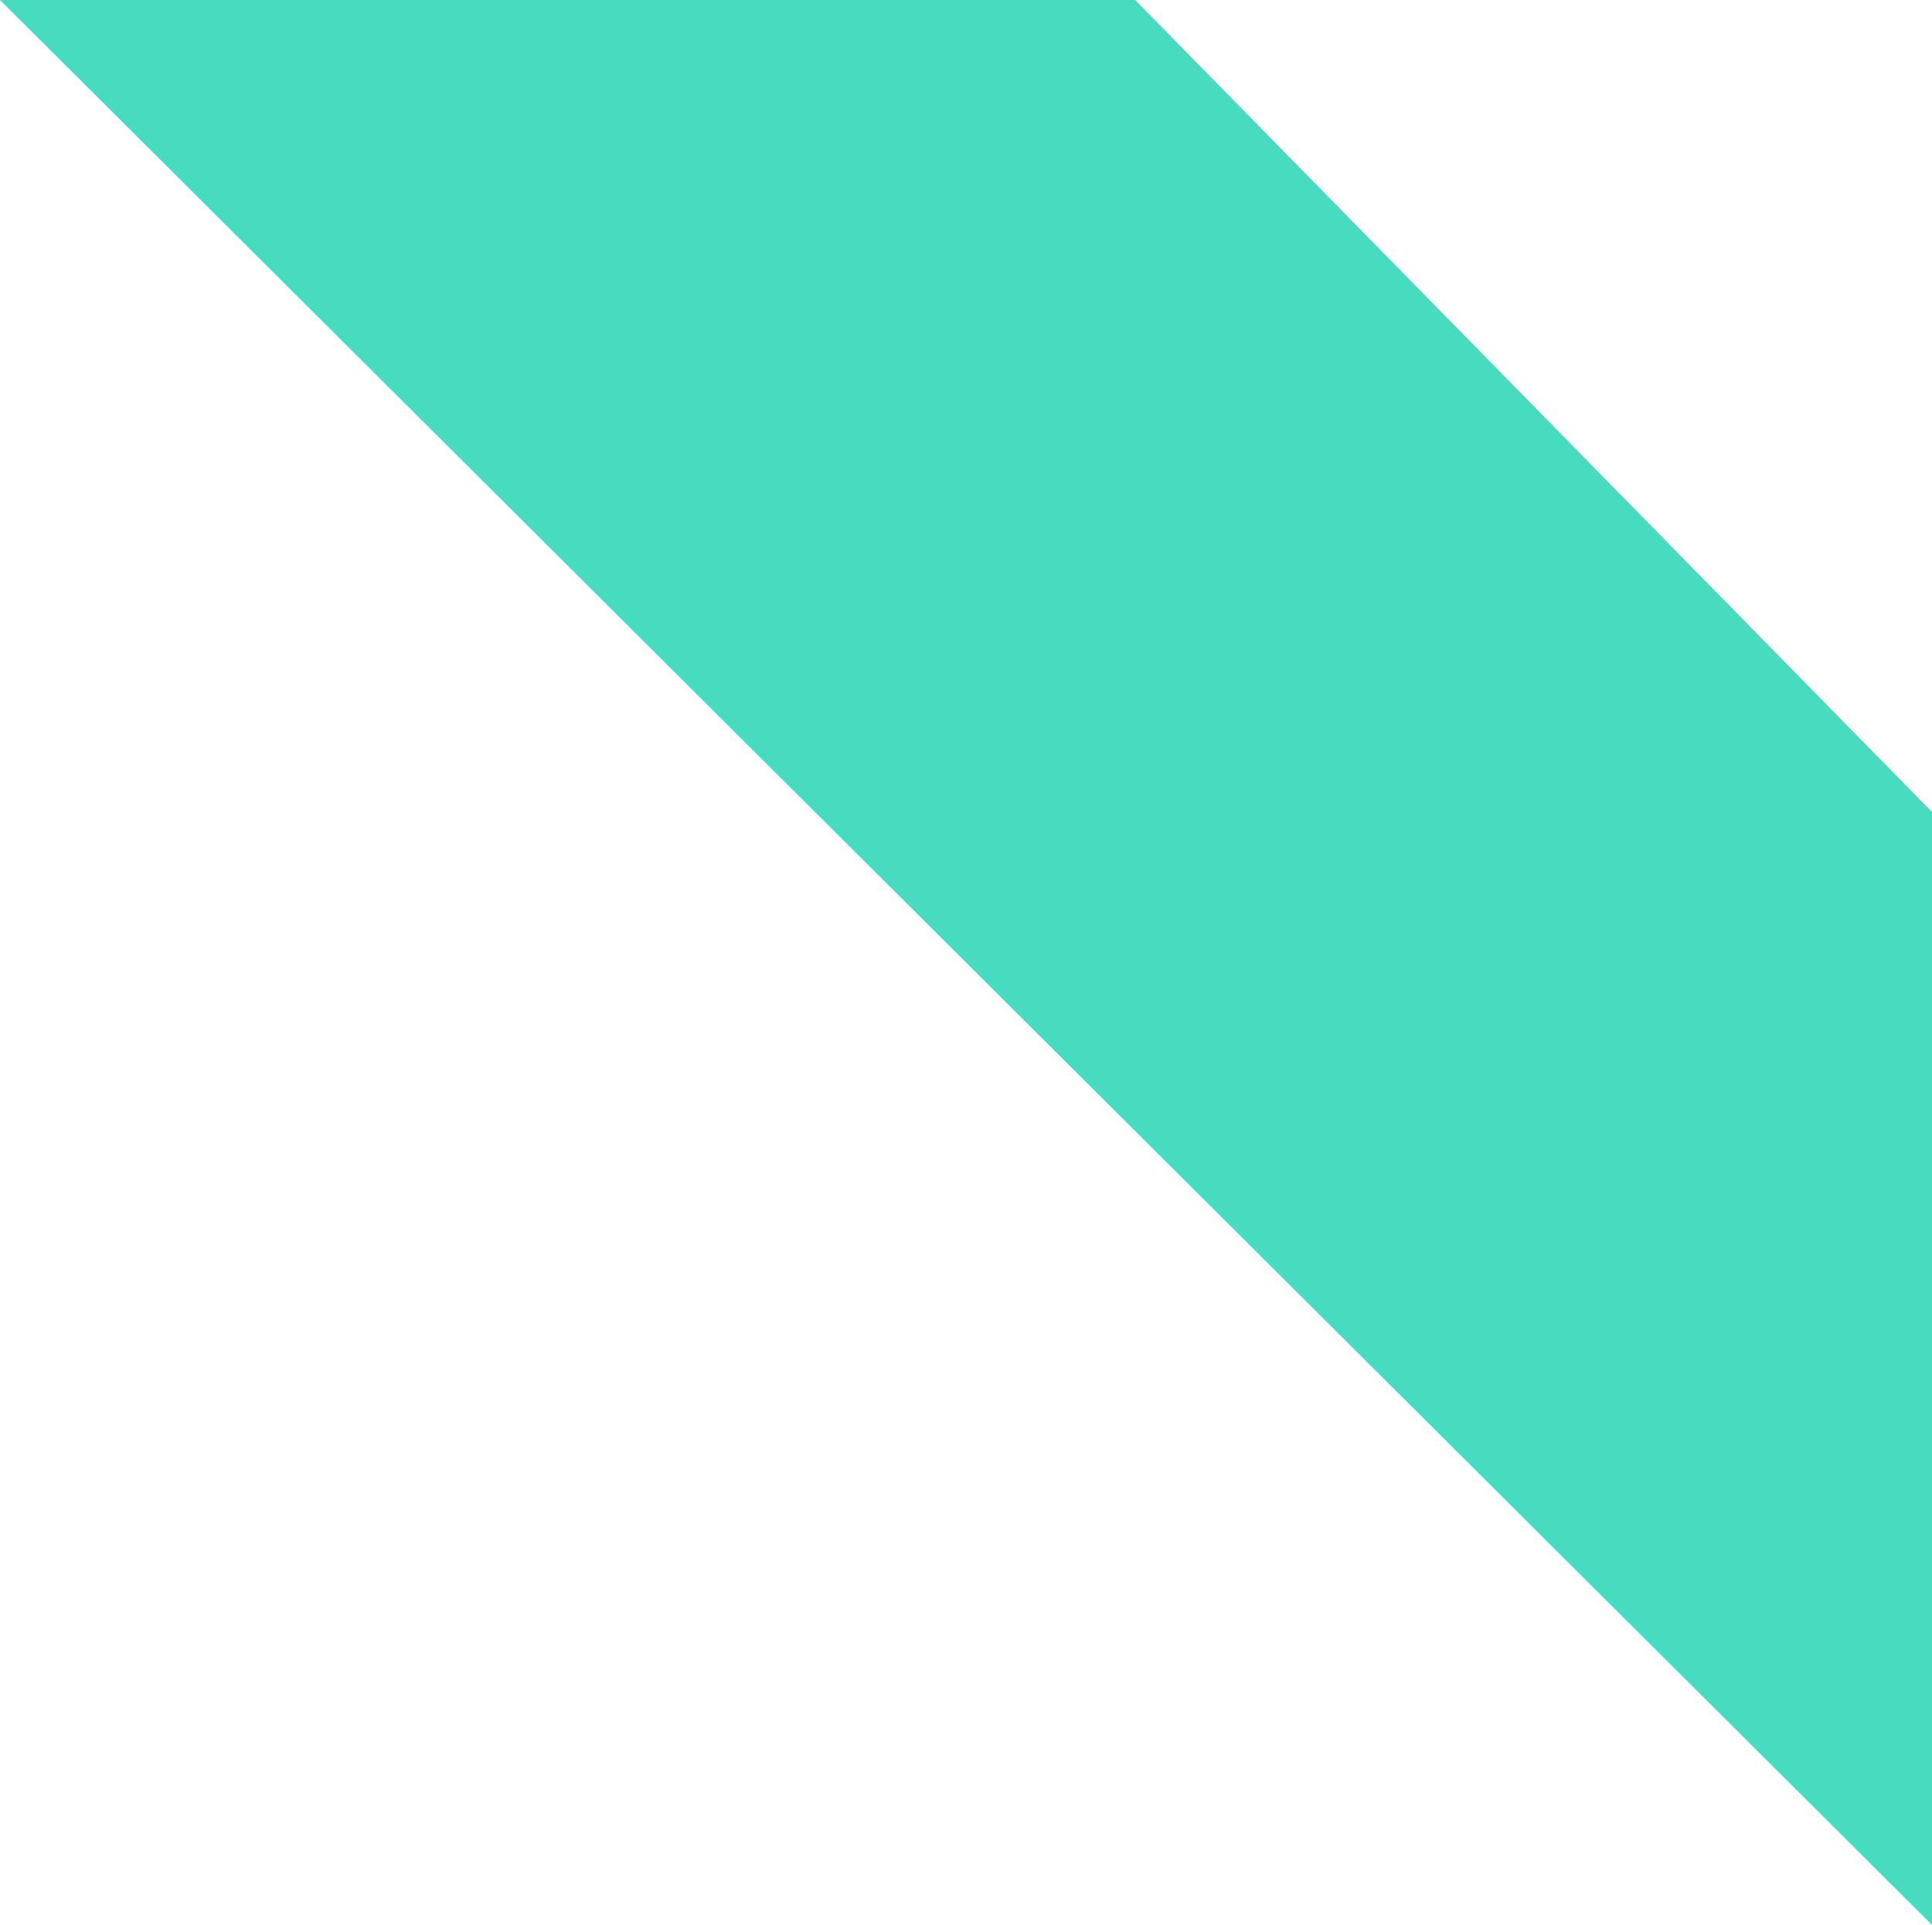 <svg version="1.1" id="Layer_1" xmlns="http://www.w3.org/2000/svg" xmlns:xlink="http://www.w3.org/1999/xlink" x="0px" y="0px"
	 width="91.333px" height="91px" viewBox="0 0 91.333 91" enable-background="new 0 0 91.333 91" xml:space="preserve">
<style>
.yith-wcbm-badge.yith-wcbm-badge-advanced-4 .yith-wcbm-saved-percentage:before,
.yith-wcbm-badge.yith-wcbm-badge-advanced-4 .yith-wcbm-saved-money:before {
	content: '-';
}
    .yith-wcbm-badge.yith-wcbm-badge-advanced-4 {
	width: 92px;
	height: 92px;
	overflow: hidden;
}

.yith-wcbm-badge.yith-wcbm-badge-advanced-4 .yith-wcbm-badge-text-advanced {
	width: 100%;
	height: 100%;
}

.yith-wcbm-badge.yith-wcbm-badge-advanced-4.yith-wcbm-advanced-display-percentage .yith-wcbm-saved-percentage,
.yith-wcbm-badge.yith-wcbm-badge-advanced-4.yith-wcbm-advanced-display-amount .yith-wcbm-saved-money {
	display: block;
	font-weight: 600;
	font-size: 15px;
	line-height: 0;
	top: 27px;
	right: -28px;
	width: 145px;
	text-align: center;
}

.yith-wcbm-badge.yith-wcbm-badge-advanced-4 .yith-wcbm-badge-text-advanced {
	transform: rotate(45deg);
}

.yith-wcbm-badge.yith-wcbm-badge-advanced-4.yith-wcbm-badge-advanced--flip-vertical .yith-wcbm-badge-text-advanced {
	transform: rotate(45deg);
}

.yith-wcbm-badge.yith-wcbm-badge-advanced-4.yith-wcbm-badge-advanced--flip-horizontal .yith-wcbm-badge-text-advanced {
	transform: scale(1, -1) rotate(135deg);
}

.yith-wcbm-badge.yith-wcbm-badge-advanced-4.yith-wcbm-badge-advanced--flip-both .yith-wcbm-badge-text-advanced {
	transform: scale(-1) rotate(45deg) translate(0, 40%);
}

.yith-wcbm-badge.yith-wcbm-badge-advanced-4.yith-wcbm-badge-advanced--flip-horizontal .yith-wcbm-badge-text-advanced div,
.yith-wcbm-badge.yith-wcbm-badge-advanced-4.yith-wcbm-badge-advanced--flip-both .yith-wcbm-badge-text-advanced div {
	transform: scale(1) !important;
}

.yith-wcbm-badge.yith-wcbm-badge-advanced-4 .yith-wcbm-badge-primary-color{
    fill: #49dcbf;
}

.yith-wcbm-badge.yith-wcbm-badge-advanced-4 .yith-wcbm-badge-text-advanced {
    color: #ffffff;
}
</style>
    <g>
	<polygon fill="#47DCBF" class="yith-wcbm-badge-primary-color" points="53.666,0 91.333,38.385 91.333,91 0,0 	"/>
</g>
</svg>

